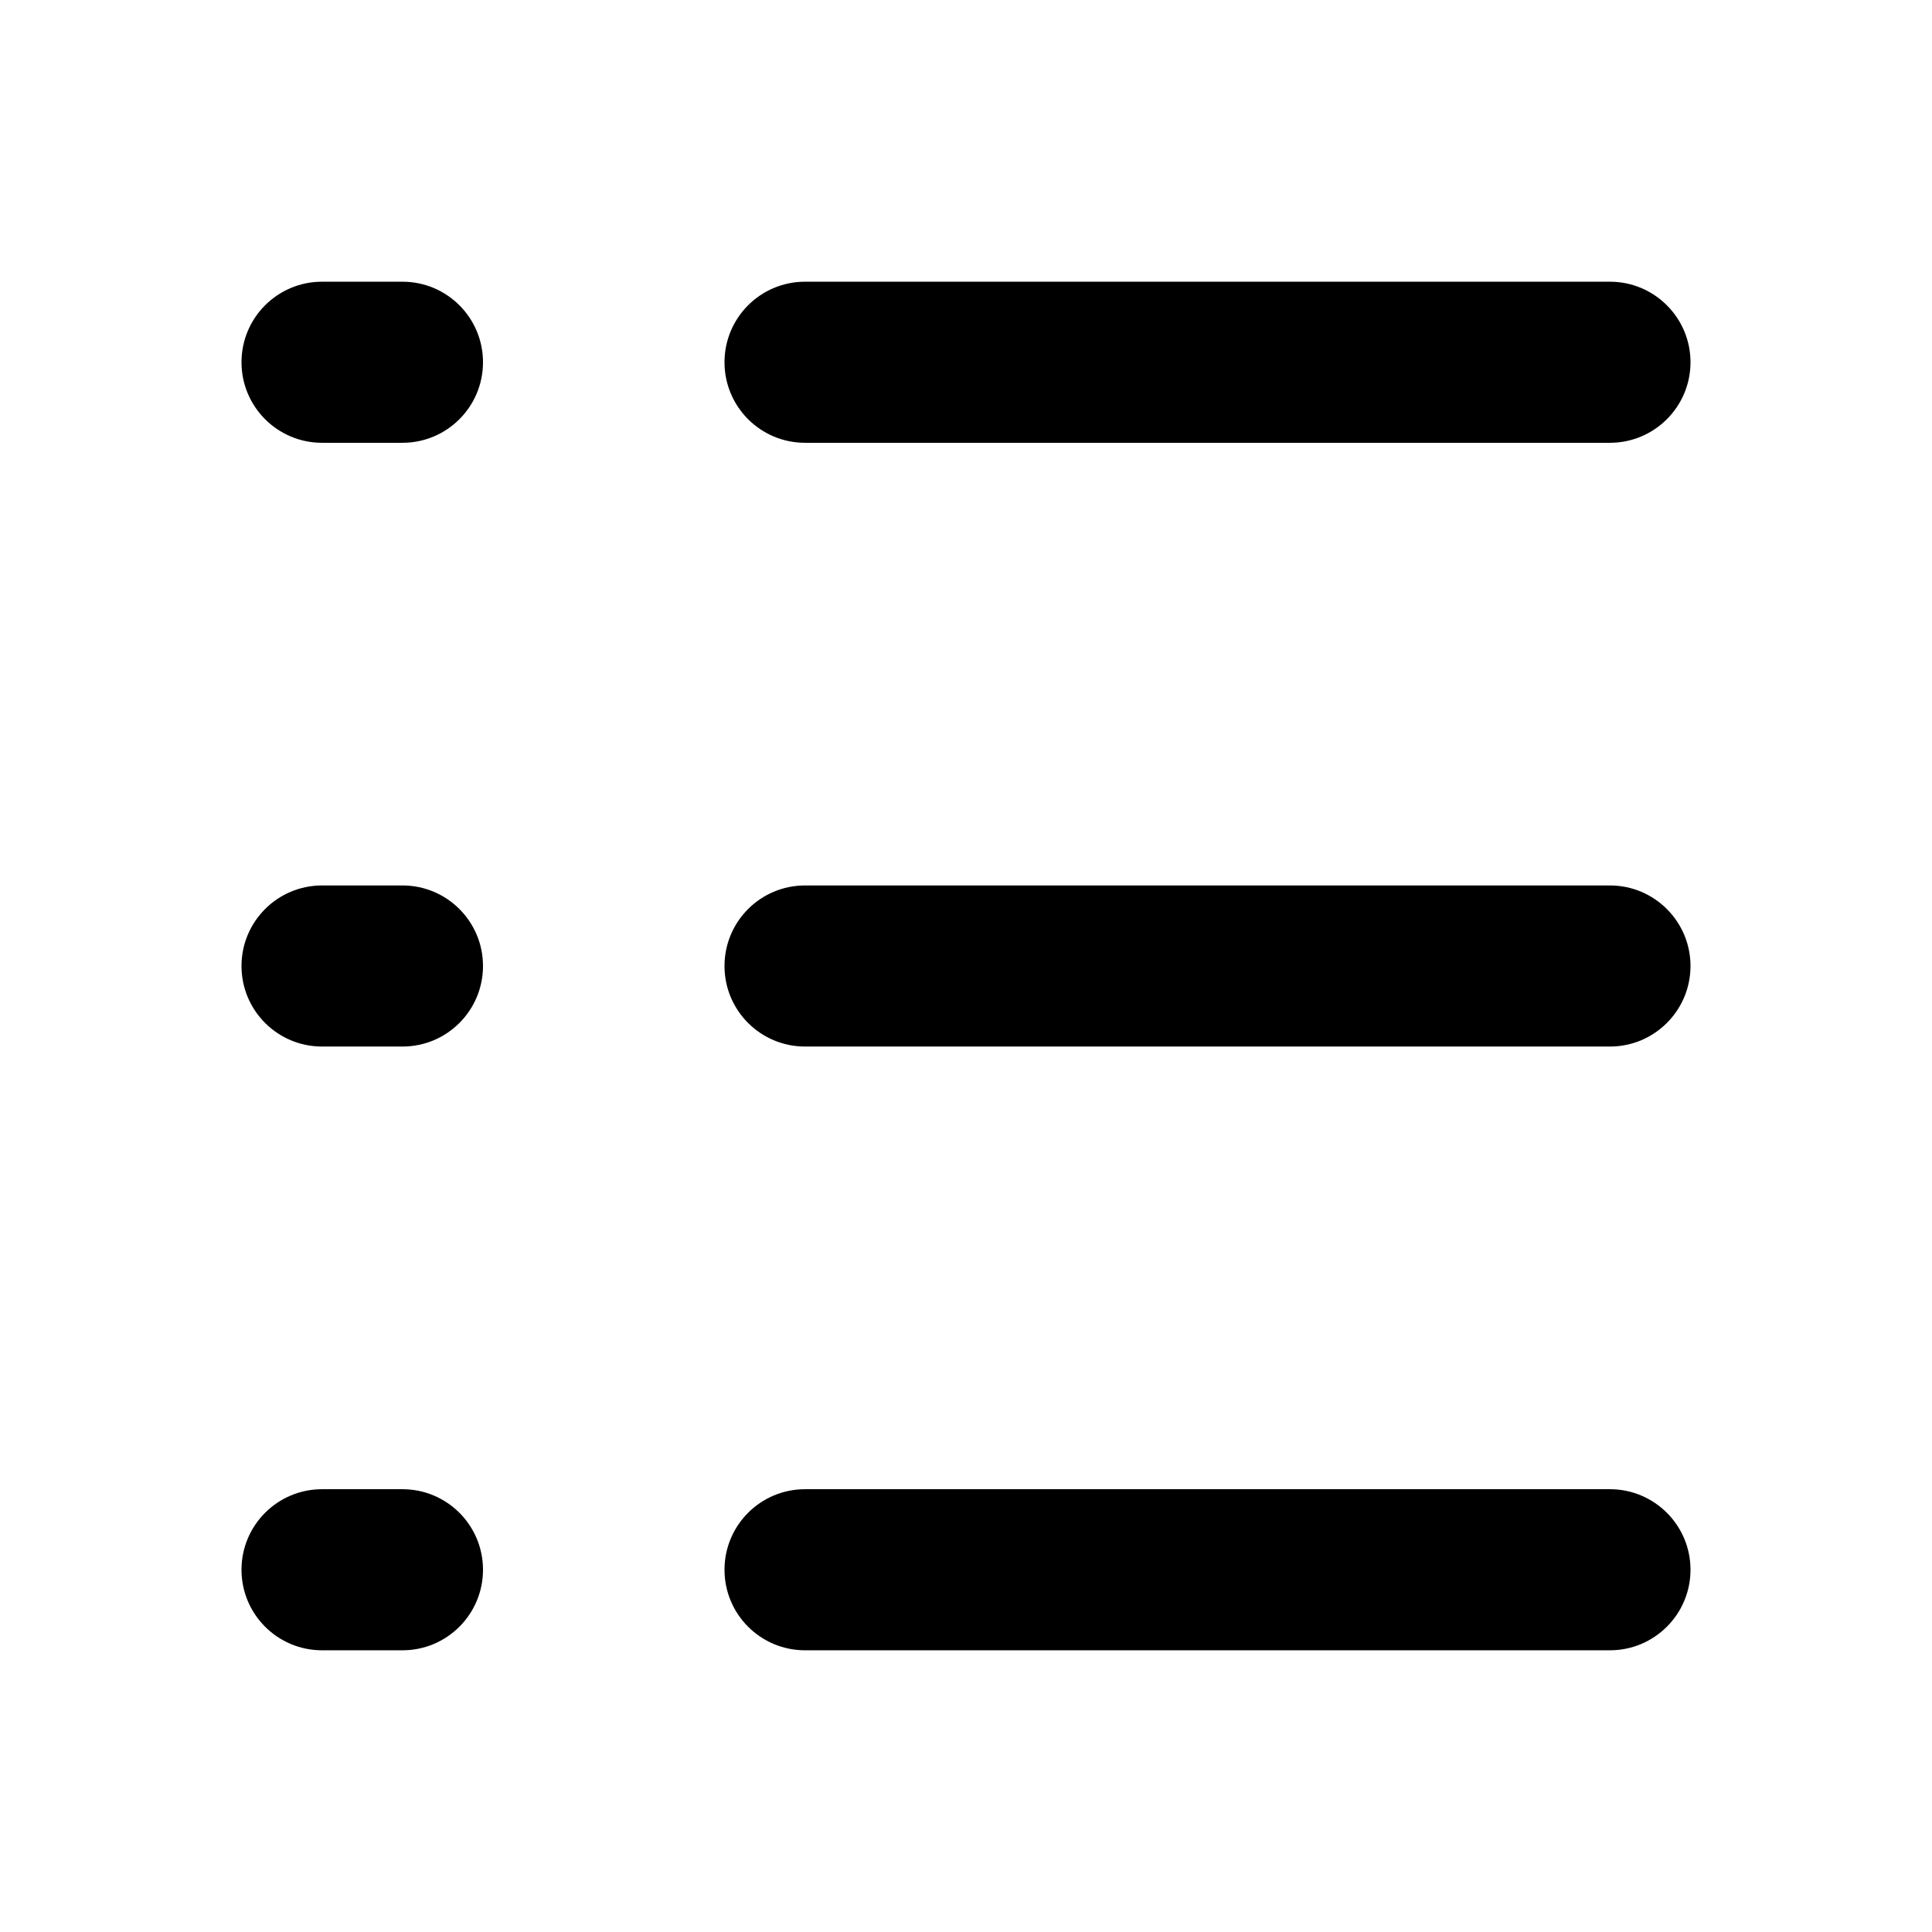<svg width="16" height="16" viewBox="0 0 16 16" xmlns="http://www.w3.org/2000/svg">
<path d="M2 3C2 3.368 2.298 3.667 2.667 3.667H3.333C3.702 3.667 4 3.368 4 3C4 2.632 3.702 2.333 3.333 2.333H2.667C2.298 2.333 2 2.632 2 3Z" />
<path d="M6 3C6 3.368 6.298 3.667 6.667 3.667H13.333C13.701 3.667 14 3.368 14 3C14 2.632 13.701 2.333 13.333 2.333H6.667C6.298 2.333 6 2.632 6 3Z" />
<path d="M4 8C4 8.368 3.702 8.667 3.333 8.667H2.667C2.298 8.667 2 8.368 2 8C2 7.632 2.298 7.333 2.667 7.333H3.333C3.702 7.333 4 7.632 4 8Z" />
<path d="M6 8C6 8.368 6.298 8.667 6.667 8.667H13.333C13.701 8.667 14 8.368 14 8C14 7.632 13.701 7.333 13.333 7.333H6.667C6.298 7.333 6 7.632 6 8Z" />
<path d="M4 13C4 13.368 3.702 13.667 3.333 13.667H2.667C2.298 13.667 2 13.368 2 13C2 12.632 2.298 12.333 2.667 12.333H3.333C3.702 12.333 4 12.632 4 13Z" />
<path d="M6 13C6 13.368 6.298 13.667 6.667 13.667H13.333C13.701 13.667 14 13.368 14 13C14 12.632 13.701 12.333 13.333 12.333H6.667C6.298 12.333 6 12.632 6 13Z" />
</svg>
